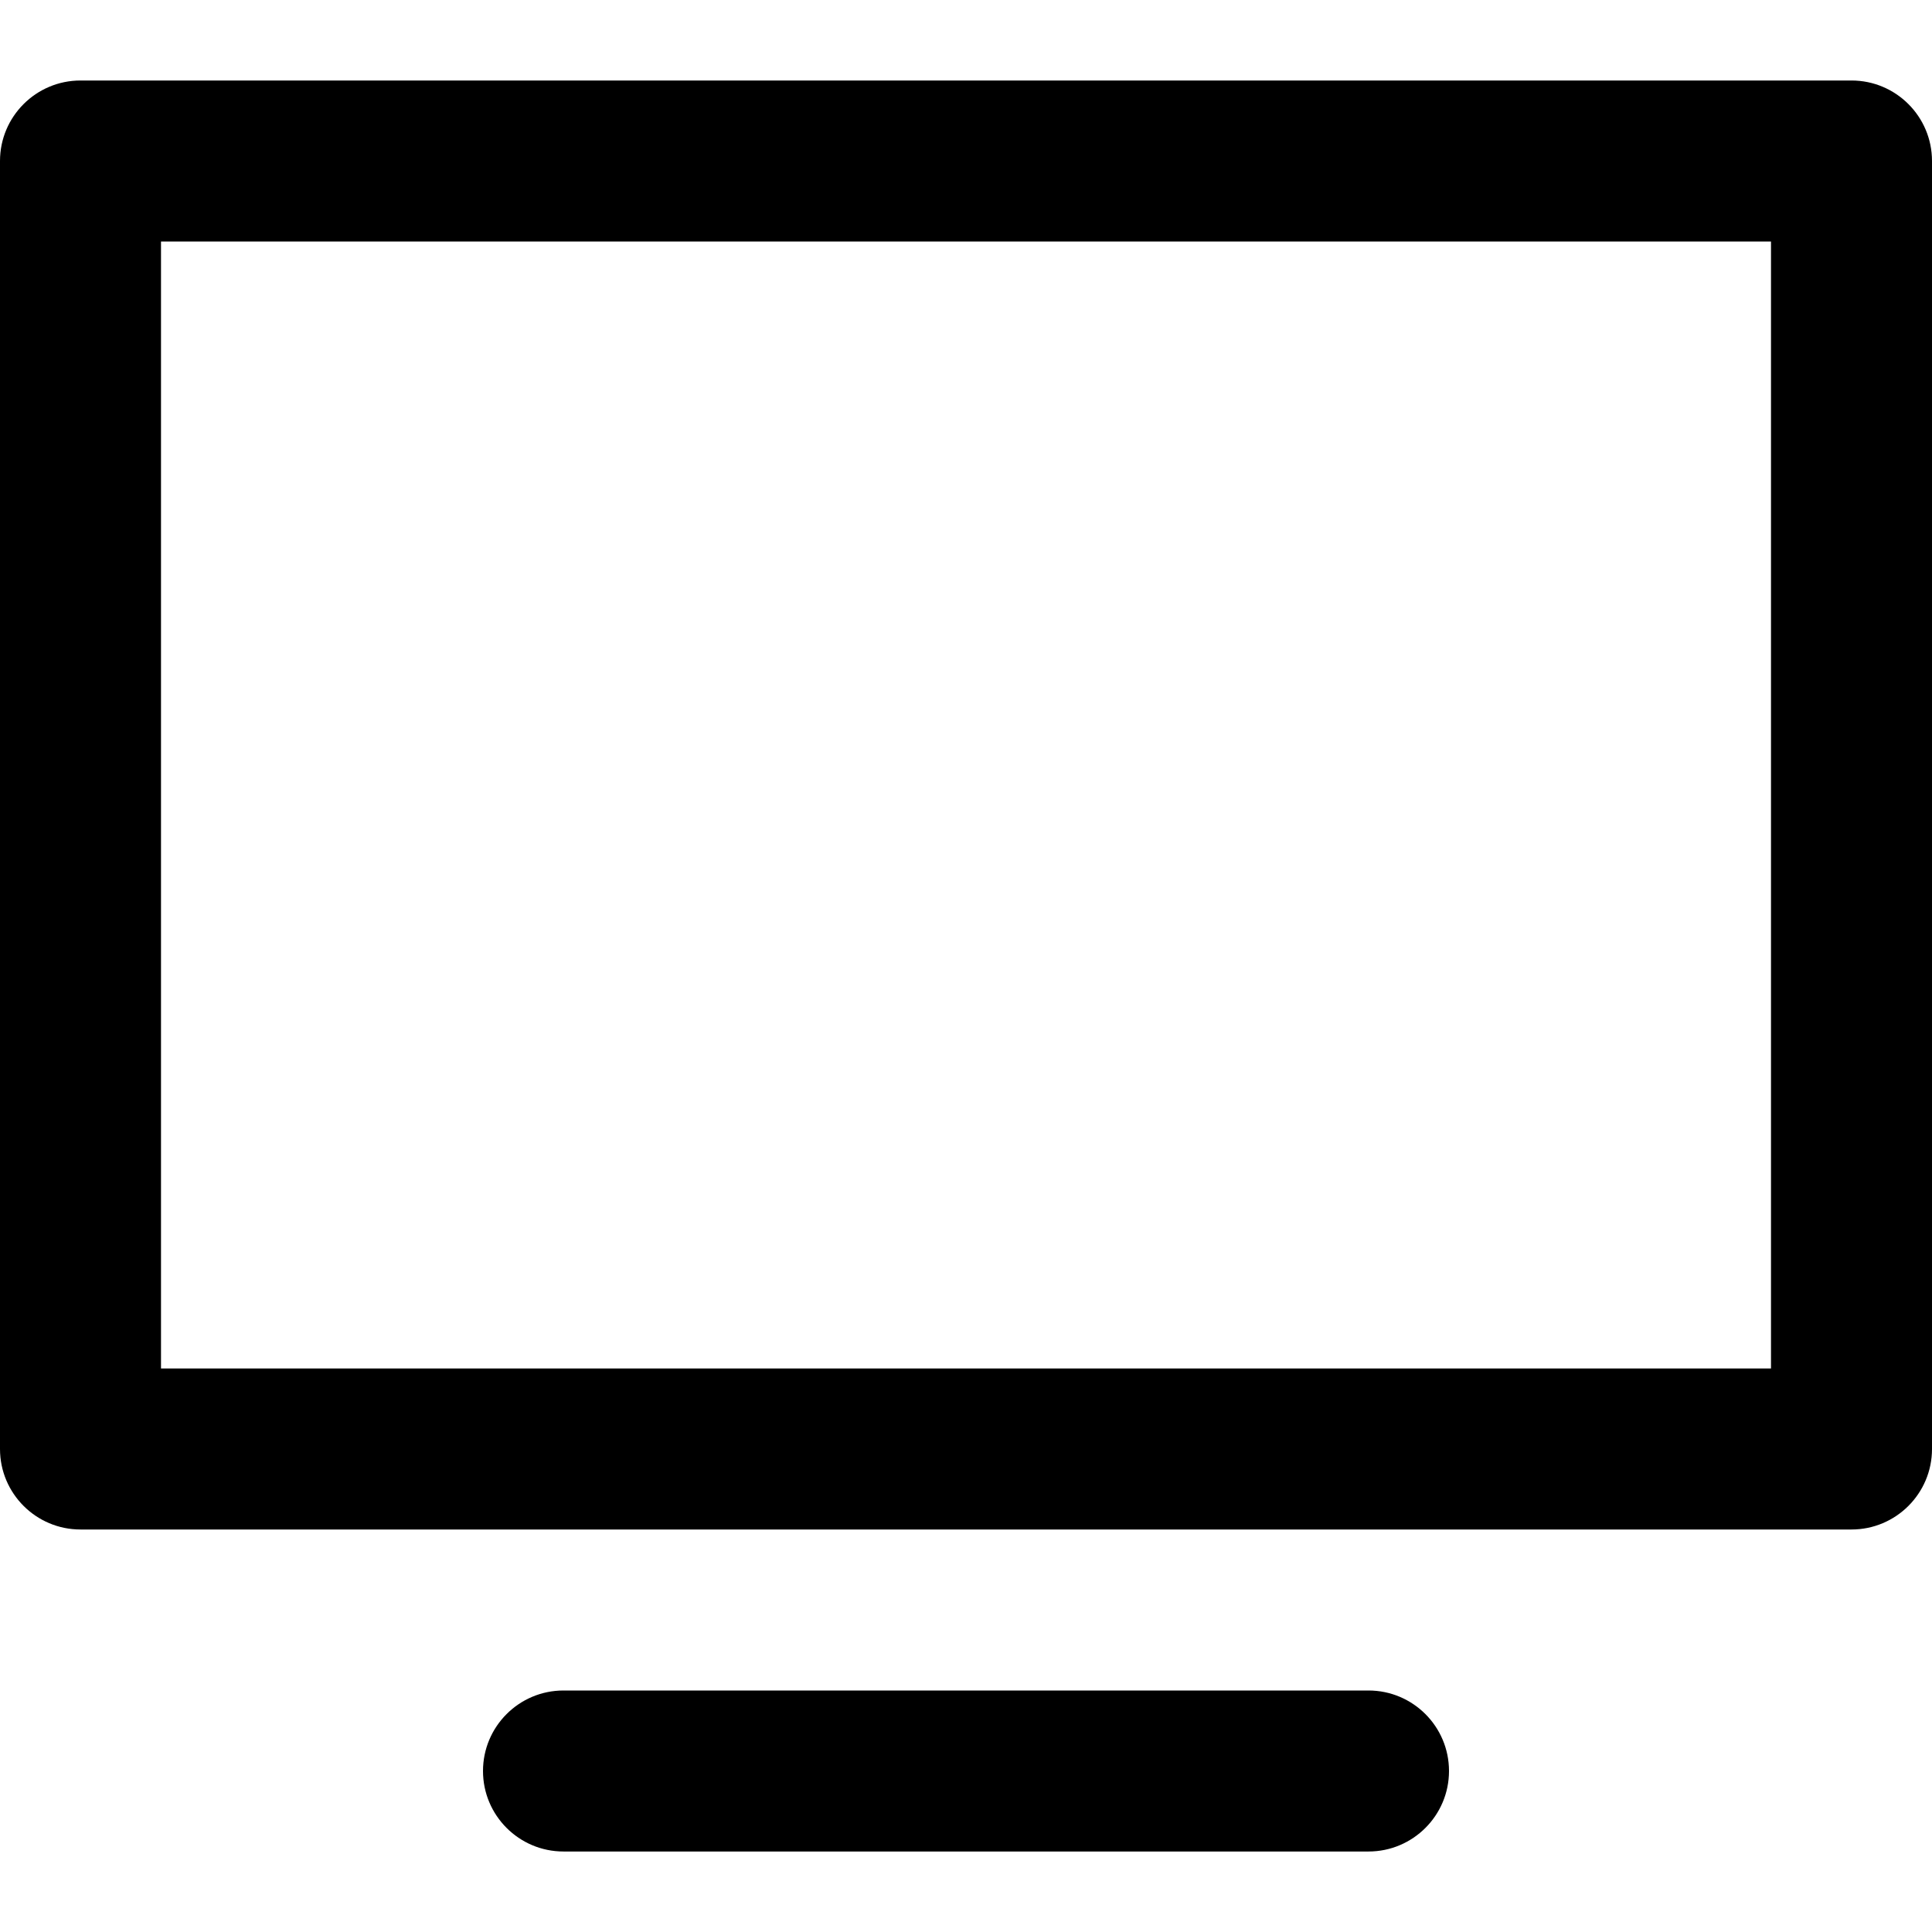 <?xml version="1.0" encoding="utf-8"?>
<!-- Generator: Adobe Illustrator 20.1.0, SVG Export Plug-In . SVG Version: 6.00 Build 0)  -->
<!DOCTYPE svg PUBLIC "-//W3C//DTD SVG 1.1//EN" "http://www.w3.org/Graphics/SVG/1.1/DTD/svg11.dtd">
<svg version="1.1" id="Layer_1" xmlns="http://www.w3.org/2000/svg" xmlns:xlink="http://www.w3.org/1999/xlink" x="0px" y="0px"
	 width="24px" height="24px" viewBox="0 0 24 24" enable-background="new 0 0 24 24" xml:space="preserve">
<path d="M17,21H7c-0.552,0-1,0.448-1,1s0.448,1,1,1h10c0.552,0,1-0.448,1-1S17.552,21,17,21z"/>
<path d="M23,1H1C0.448,1,0,1.448,0,2v16c0,0.552,0.448,1,1,1h22c0.552,0,1-0.448,1-1V2C24,1.448,23.552,1,23,1z M22,17H2V3h20V17z"
	/>
</svg>
